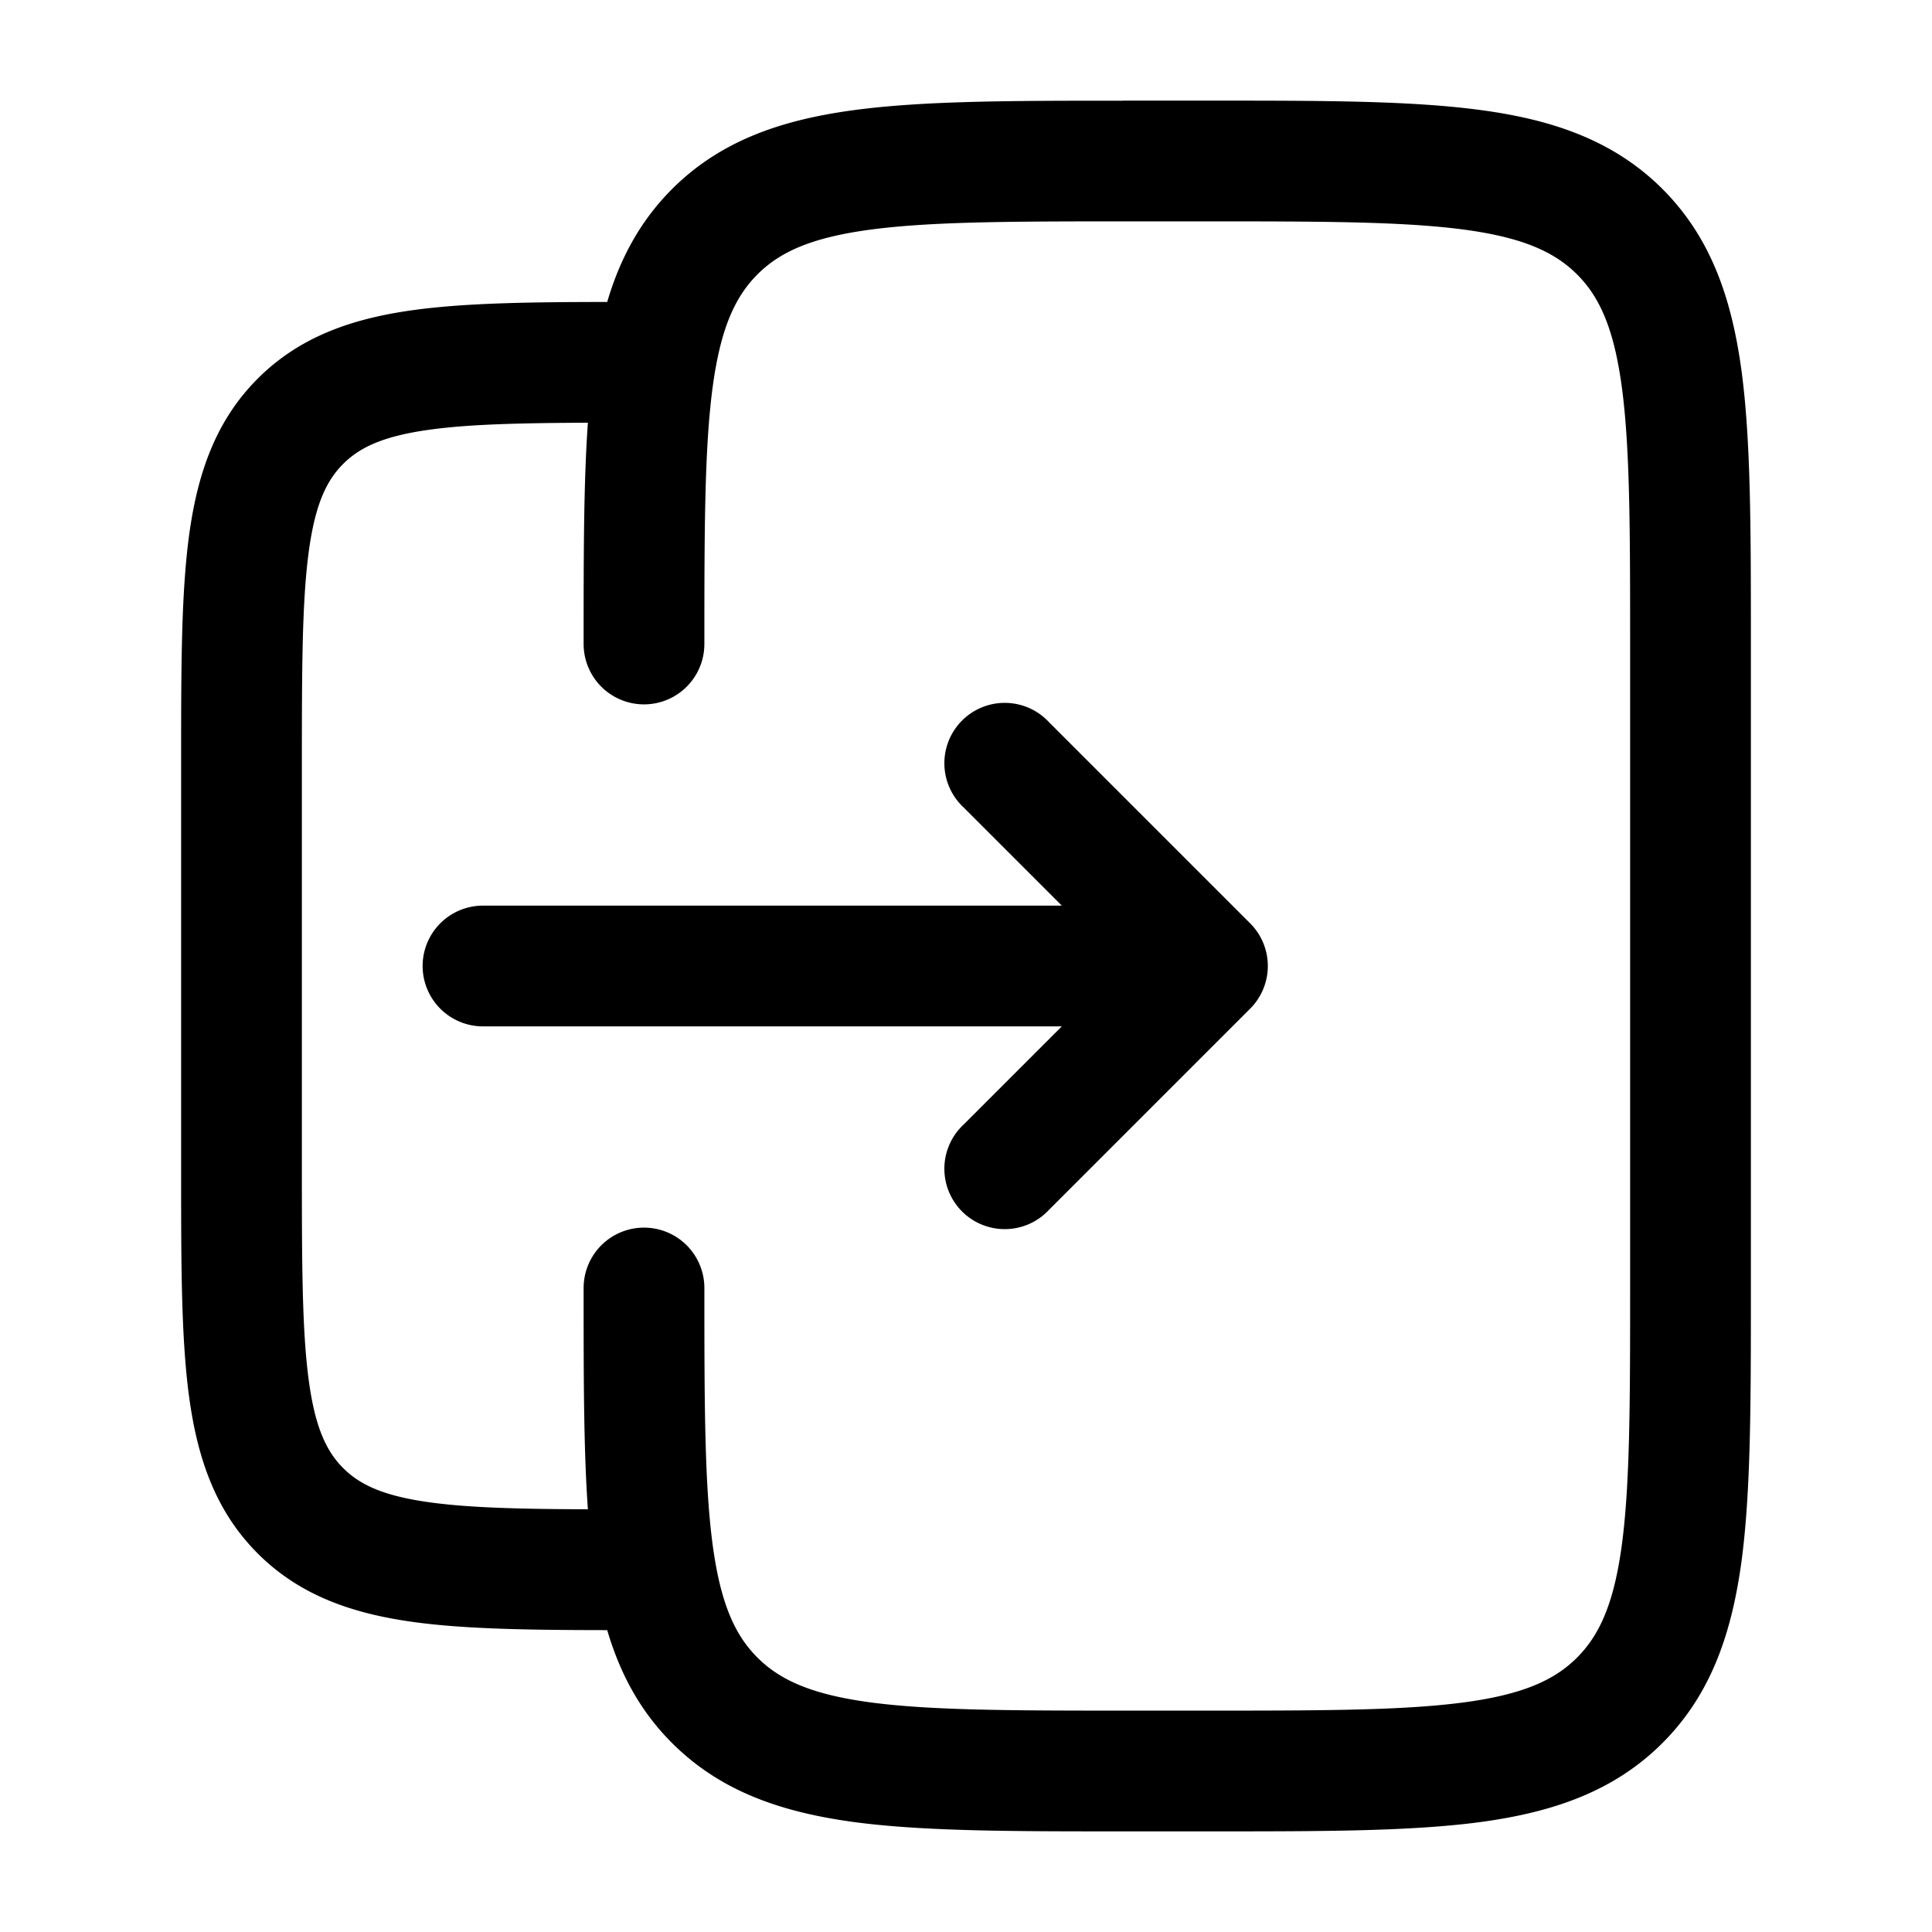 <svg xmlns="http://www.w3.org/2000/svg" width="1em" height="1em" viewBox="0 0 24 24"><path fill="currentColor" d="M15.53 12.53a.75.75 0 0 0 0-1.06l-2.5-2.5a.75.75 0 1 0-1.06 1.06l1.22 1.22H6a.75.75 0 0 0 0 1.5h7.19l-1.22 1.22a.75.75 0 1 0 1.06 1.06z"/><path fill="currentColor" fill-rule="evenodd" d="M13.945 1.25h1.11c1.367 0 2.47 0 3.337.117c.9.12 1.658.38 2.26.981c.602.602.86 1.36.982 2.26c.116.867.116 1.97.116 3.337v8.11c0 1.367 0 2.47-.116 3.337c-.122.9-.38 1.658-.982 2.26s-1.36.86-2.26.982c-.867.116-1.97.116-3.337.116h-1.11c-1.367 0-2.47 0-3.337-.116c-.9-.122-1.658-.38-2.26-.982c-.4-.4-.648-.869-.805-1.402c-.951-.001-1.744-.012-2.386-.098c-.764-.103-1.426-.325-1.955-.854s-.751-1.19-.854-1.955c-.098-.73-.098-1.656-.098-2.79V9.447c0-1.133 0-2.058.098-2.79c.103-.763.325-1.425.854-1.954s1.19-.751 1.955-.854c.642-.086 1.435-.097 2.386-.098c.157-.533.406-1.002.805-1.402c.602-.602 1.36-.86 2.26-.981c.867-.117 1.97-.117 3.337-.117M7.25 16.055c0 1.05 0 1.943.053 2.694c-.835-.003-1.455-.018-1.946-.084c-.598-.08-.89-.224-1.094-.428s-.348-.496-.428-1.094c-.083-.619-.085-1.443-.085-2.643v-5c0-1.2.002-2.024.085-2.643c.08-.598.224-.89.428-1.094s.496-.348 1.094-.428c.491-.066 1.111-.08 1.946-.084C7.25 6 7.25 6.895 7.25 7.945V8a.75.75 0 1 0 1.5 0c0-1.435.002-2.437.103-3.192c.099-.734.28-1.122.556-1.399c.277-.277.665-.457 1.4-.556c.755-.101 1.756-.103 3.191-.103h1c1.435 0 2.436.002 3.192.103c.734.099 1.122.28 1.399.556c.277.277.457.665.556 1.4c.101.754.103 1.756.103 3.191v8c0 1.435-.002 2.436-.103 3.192c-.099.734-.28 1.122-.556 1.399c-.277.277-.665.457-1.4.556c-.755.101-1.756.103-3.191.103h-1c-1.435 0-2.437-.002-3.192-.103c-.734-.099-1.122-.28-1.399-.556c-.277-.277-.457-.665-.556-1.4c-.101-.755-.103-1.756-.103-3.191a.75.75 0 0 0-1.5 0z" clip-rule="evenodd"/></svg>
